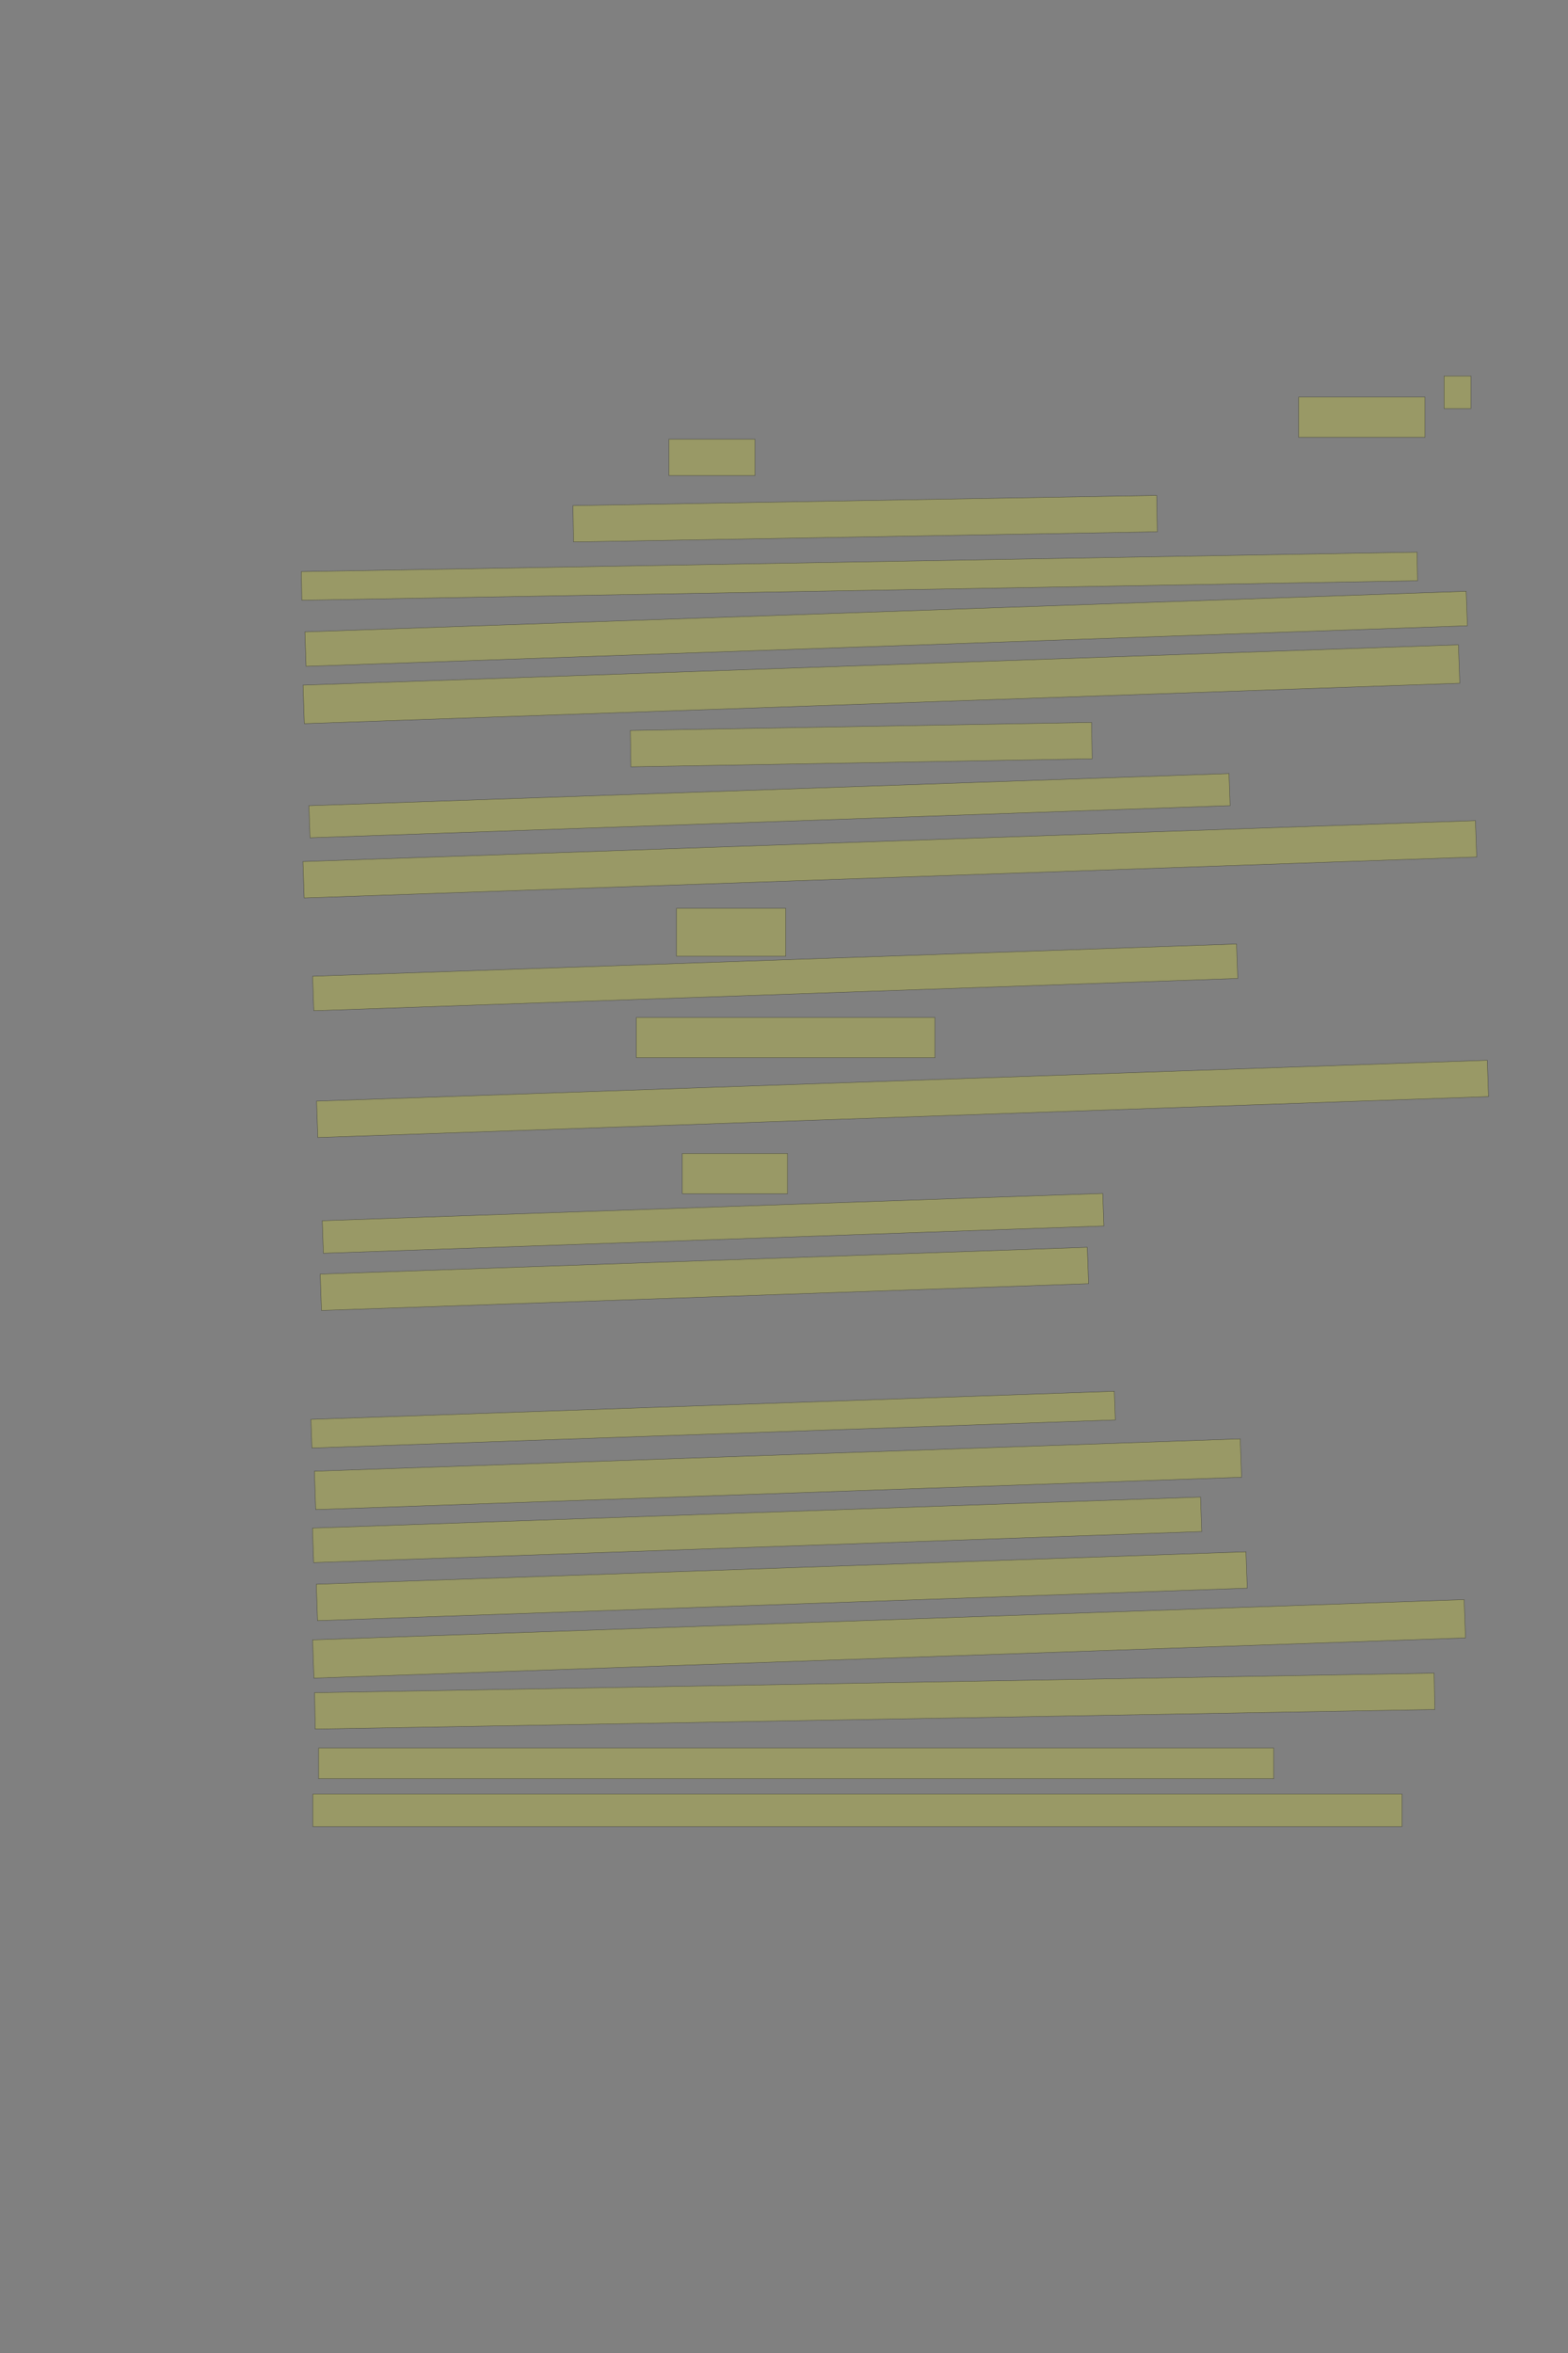 <?xml version="1.0" encoding="UTF-8" standalone="no"?><svg xmlns="http://www.w3.org/2000/svg" xmlns:xlink="http://www.w3.org/1999/xlink" height="6144" width="4096">
 <rect width="100%" height="100%" fill="#808080" stroke="none"/>
 <g>
  <title>Layer 1</title>
  <rect class=" imageannotationLine imageannotationLinked" fill="#FFFF00" fill-opacity="0.2" height="85" id="svg_4" stroke="#000000" stroke-opacity="0.5" width="70" x="3772.332" xlink:href="#la" y="981.833"/>
  <rect class=" imageannotationLine imageannotationLinked" fill="#FFFF00" fill-opacity="0.2" height="105" id="svg_6" stroke="#000000" stroke-opacity="0.5" width="330" x="3392.332" xlink:href="#lb" y="1036.833"/>
  <rect class=" imageannotationLine imageannotationLinked" fill="#FFFF00" fill-opacity="0.2" height="95" id="svg_8" stroke="#000000" stroke-opacity="0.5" width="225" x="1747.332" xlink:href="#lc" y="1146.833"/>
  <rect class=" imageannotationLine imageannotationLinked" fill="#FFFF00" fill-opacity="0.2" height="94.914" id="svg_10" stroke="#000000" stroke-opacity="0.5" transform="rotate(-1, 2259.92, 1354.37)" width="1525" x="1497.42" xlink:href="#ld" y="1306.918"/>
  <rect class=" imageannotationLine imageannotationLinked" fill="#FFFF00" fill-opacity="0.2" height="74.656" id="svg_12" stroke="#000000" stroke-opacity="0.5" transform="rotate(-1, 2245.1, 1504.5)" width="2915" x="787.597" xlink:href="#le" y="1467.175"/>
  <rect class=" imageannotationLine imageannotationLinked" fill="#FFFF00" fill-opacity="0.2" height="90.009" id="svg_14" stroke="#000000" stroke-opacity="0.5" transform="rotate(-2, 2314.8, 1641.92)" width="3035.463" x="797.072" xlink:href="#lf" y="1596.917"/>
  <rect class=" imageannotationLine imageannotationLinked" fill="#FFFF00" fill-opacity="0.2" height="100.527" id="svg_16" stroke="#000000" stroke-opacity="0.5" transform="rotate(-2, 2302.41, 1786.57)" width="3020" x="792.41" xlink:href="#lg" y="1736.305"/>
  <rect class=" imageannotationLine imageannotationLinked" fill="#FFFF00" fill-opacity="0.2" height="95.002" id="svg_18" stroke="#000000" stroke-opacity="0.5" transform="rotate(-1, 2249.74, 1944.33)" width="1205" x="1647.245" xlink:href="#lh" y="1896.834"/>
  <rect class=" imageannotationLine imageannotationLinked" fill="#FFFF00" fill-opacity="0.2" height="83.791" id="svg_20" stroke="#000000" stroke-opacity="0.5" transform="rotate(-2, 2010.16, 2103.71)" width="2405" x="807.659" xlink:href="#li" y="2061.815"/>
  <rect class=" imageannotationLine imageannotationLinked" fill="#FFFF00" fill-opacity="0.2" height="95.014" id="svg_22" stroke="#000000" stroke-opacity="0.5" transform="rotate(-2, 2324.41, 2243.7)" width="3064.704" x="792.054" xlink:href="#lj" y="2196.193"/>
  <rect class=" imageannotationLine imageannotationLinked" fill="#FFFF00" fill-opacity="0.2" height="125" id="svg_24" stroke="#000000" stroke-opacity="0.5" width="285" x="1767.332" xlink:href="#lk" y="2371.833"/>
  <rect class=" imageannotationLine imageannotationLinked" fill="#FFFF00" fill-opacity="0.2" height="90.009" id="svg_26" stroke="#000000" stroke-opacity="0.5" transform="rotate(-2, 2024.92, 2552)" width="2415" x="817.425" xlink:href="#ll" y="2507"/>
  <rect class=" imageannotationLine imageannotationLinked" fill="#FFFF00" fill-opacity="0.2" height="105" id="svg_28" stroke="#000000" stroke-opacity="0.5" width="780" x="1662.332" xlink:href="#lm" y="2656.833"/>
  <rect class=" imageannotationLine imageannotationLinked" fill="#FFFF00" fill-opacity="0.2" height="95.006" id="svg_30" stroke="#000000" stroke-opacity="0.5" transform="rotate(-2, 2357.68, 2869.32)" width="3060" x="827.681" xlink:href="#ln" y="2821.818"/>
  <rect class=" imageannotationLine imageannotationLinked" fill="#FFFF00" fill-opacity="0.2" height="105" id="svg_32" stroke="#000000" stroke-opacity="0.5" width="275" x="1782.332" xlink:href="#lo" y="3011.833"/>
  <rect class=" imageannotationLine imageannotationLinked" fill="#FFFF00" fill-opacity="0.2" height="85.012" id="svg_34" stroke="#000000" stroke-opacity="0.5" transform="rotate(-2, 1862.68, 3194.32)" width="2040" x="842.681" xlink:href="#lp" y="3151.814"/>
  <rect class=" imageannotationLine imageannotationLinked" fill="#FFFF00" fill-opacity="0.2" height="95.006" id="svg_36" stroke="#000000" stroke-opacity="0.5" transform="rotate(-2, 1840.01, 3339.33)" width="2005" x="837.506" xlink:href="#lq" y="3291.824"/>
  <rect class=" imageannotationLine imageannotationLinked" fill="#FFFF00" fill-opacity="0.2" height="74.844" id="svg_38" stroke="#000000" stroke-opacity="0.5" transform="rotate(-2, 1862.86, 3706.9)" width="2100" x="812.858" xlink:href="#lr" y="3669.48"/>
  <rect class=" imageannotationLine imageannotationLinked" fill="#FFFF00" fill-opacity="0.2" height="100.178" id="svg_40" stroke="#000000" stroke-opacity="0.5" transform="rotate(-2, 2032.25, 3849.42)" width="2420" x="822.248" xlink:href="#ls" y="3799.334"/>
  <rect class=" imageannotationLine imageannotationLinked" fill="#FFFF00" fill-opacity="0.2" height="90.184" id="svg_42" stroke="#000000" stroke-opacity="0.5" transform="rotate(-2, 1977.66, 3994.58)" width="2321.164" x="817.076" xlink:href="#lt" y="3949.492"/>
  <rect class=" imageannotationLine imageannotationLinked" fill="#FFFF00" fill-opacity="0.2" height="95.006" id="svg_44" stroke="#000000" stroke-opacity="0.5" transform="rotate(-2, 2042.16, 4141.84)" width="2430" x="827.158" xlink:href="#lu" y="4094.336"/>
  <rect class=" imageannotationLine imageannotationLinked" fill="#FFFF00" fill-opacity="0.2" height="100.003" id="svg_46" stroke="#000000" stroke-opacity="0.5" transform="rotate(-2, 2322.42, 4279.33)" width="3010" x="817.419" xlink:href="#lv" y="4229.328"/>
  <rect class=" imageannotationLine imageannotationLinked" fill="#FFFF00" fill-opacity="0.2" height="95.002" id="svg_48" stroke="#000000" stroke-opacity="0.5" transform="rotate(-1, 2284.92, 4441.83)" width="2925" x="822.419" xlink:href="#lw" y="4394.331"/>
  <rect class=" imageannotationLine imageannotationLinked" fill="#FFFF00" fill-opacity="0.2" height="80" id="svg_50" stroke="#000000" stroke-opacity="0.5" width="2495" x="832.332" xlink:href="#lx" y="4564.333"/>
  <rect class=" imageannotationLine imageannotationLinked" fill="#FFFF00" fill-opacity="0.2" height="85" id="svg_52" stroke="#000000" stroke-opacity="0.5" width="2845" x="817.332" xlink:href="#ly" y="4684.333"/>
 </g>

</svg>